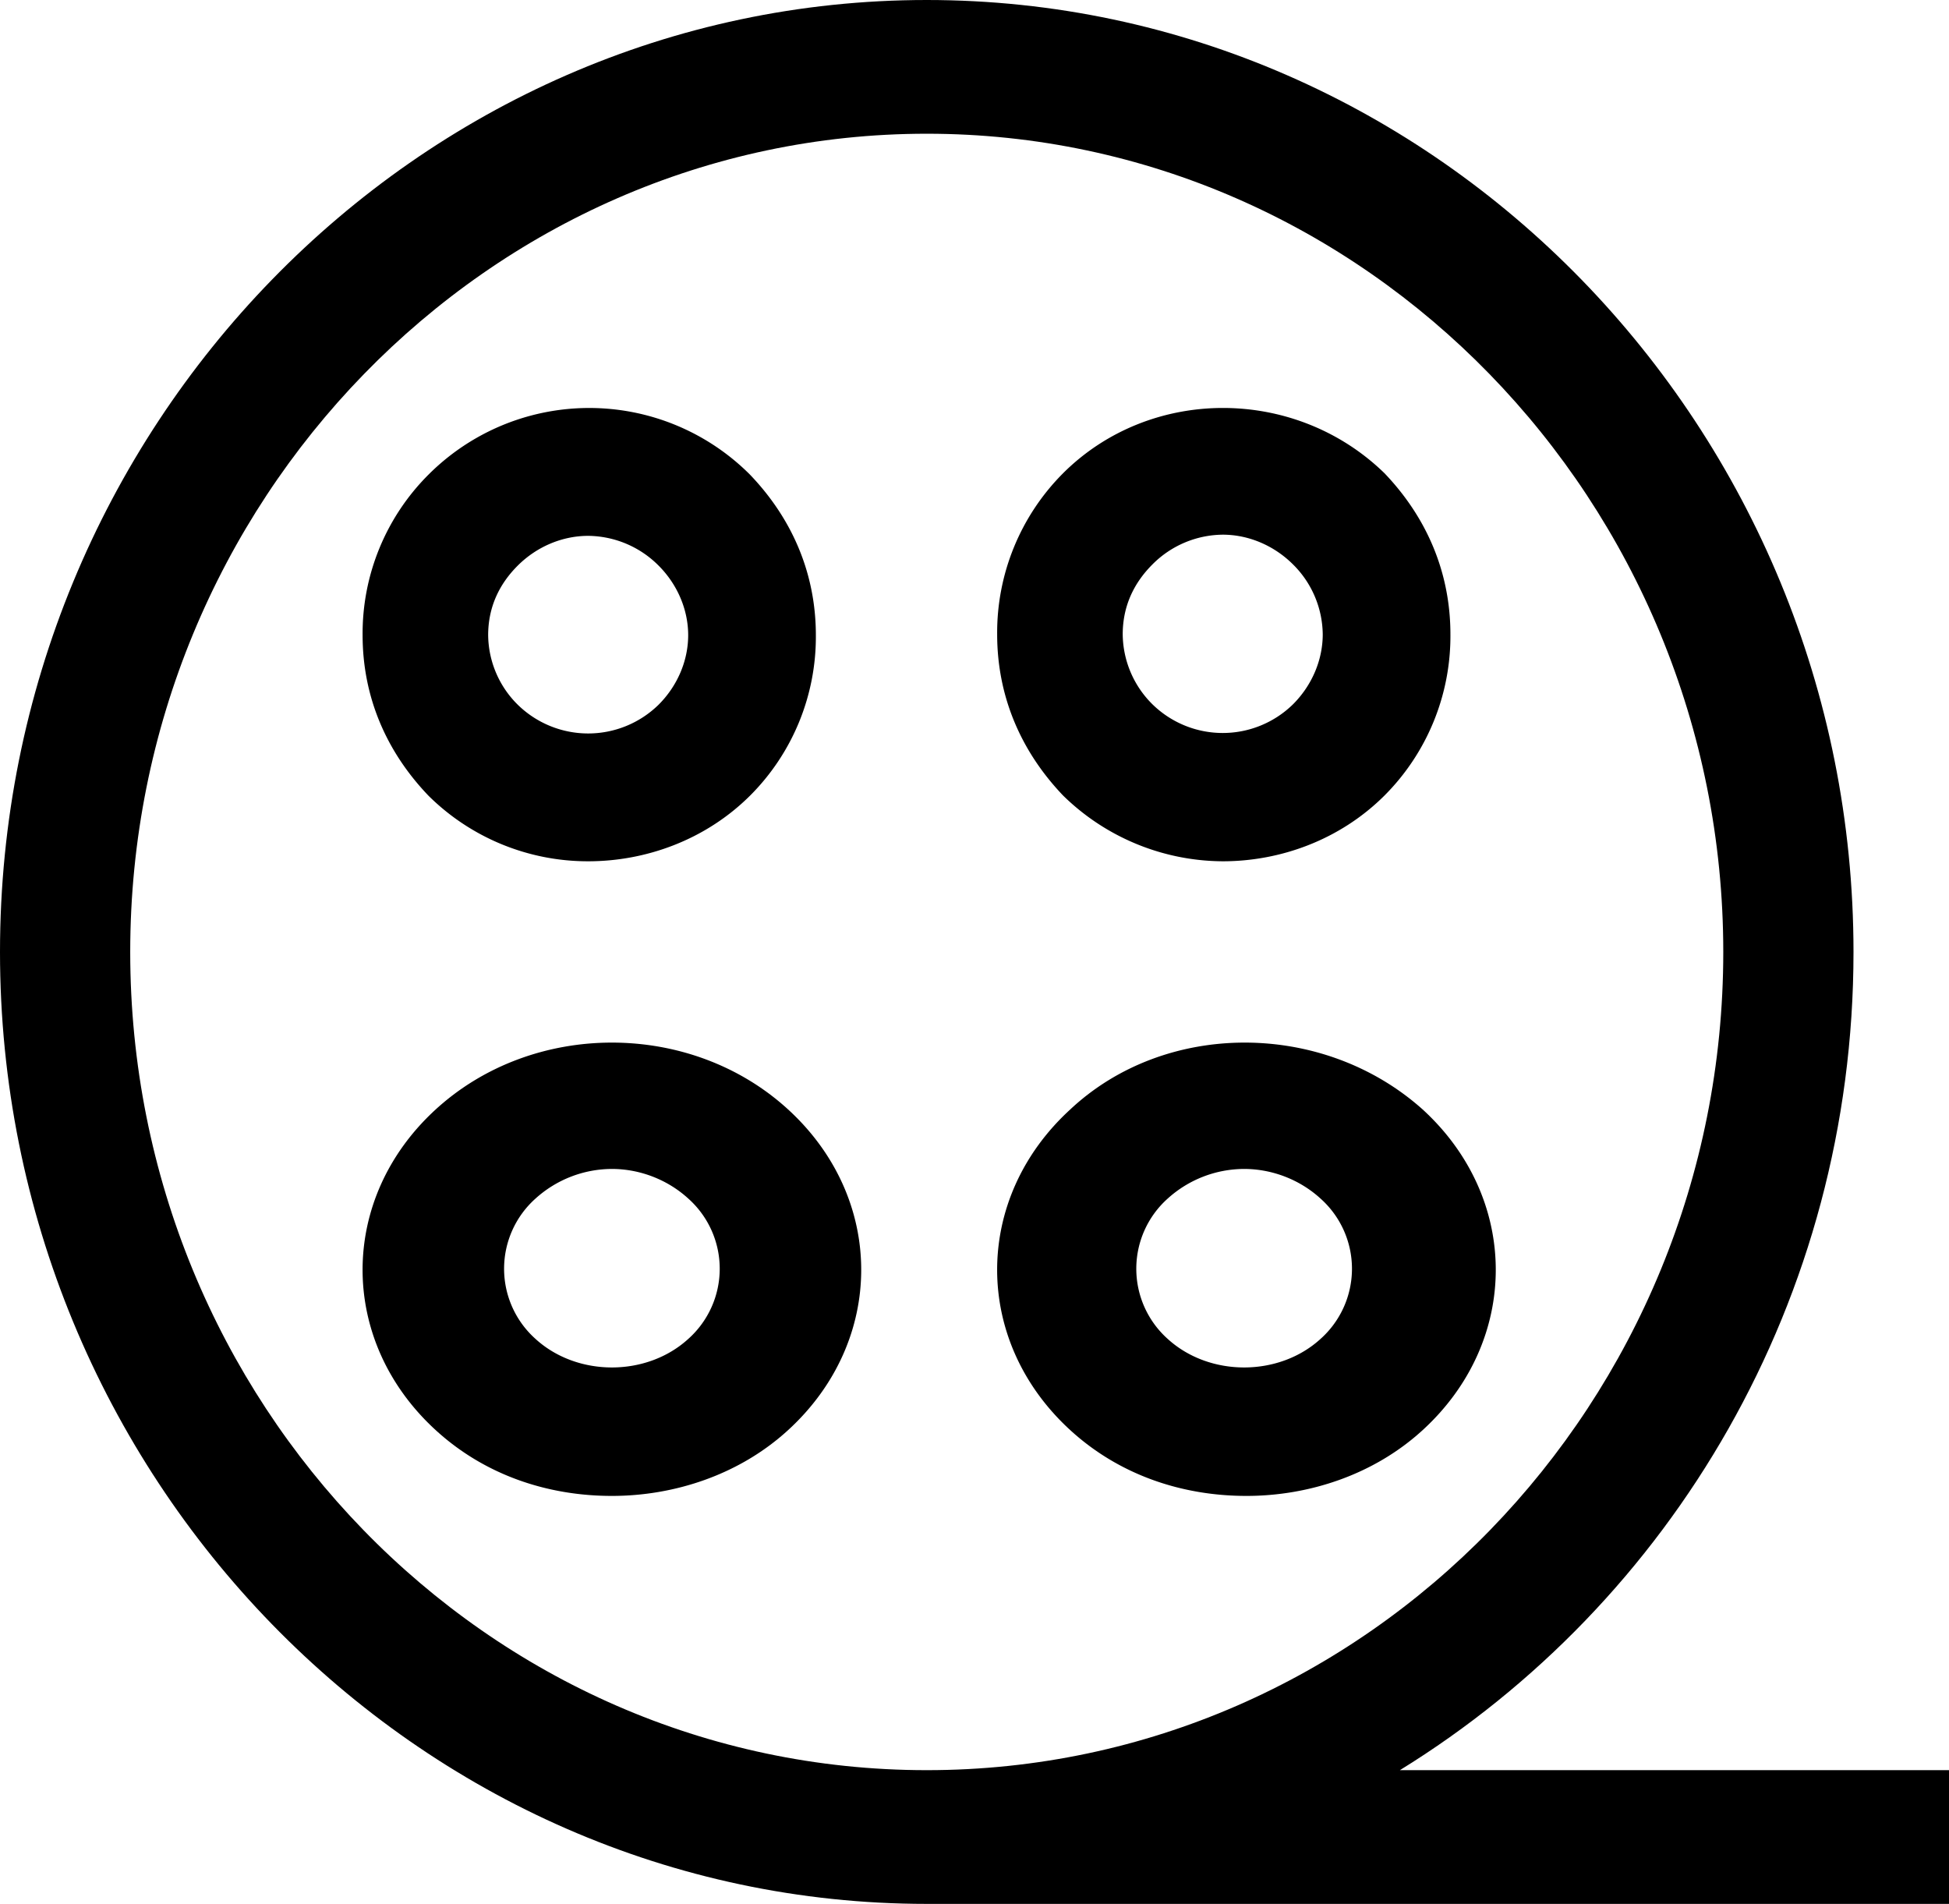 <svg xmlns="http://www.w3.org/2000/svg" width="43" height="42" viewBox="0 0 43 42">
  <title>Movie</title>
  <desc>Movie icon by Focus via https://thenounproject.com/term/movie/960189/</desc>
  <path d="M20.447 42H43v-2.95H30.885C36.871 35.36 40.893 28.671 40.893 21c0-11.557-9.194-21-20.446-21C9.194 0 0 9.443 0 21s9.194 21 20.447 21zm0-39.05c9.672 0 17.573 8.116 17.573 18.05 0 9.934-7.853 18.05-17.573 18.05S2.873 30.933 2.873 21c0-9.934 7.9-18.05 17.574-18.05z"/>
  <path d="M12.977 19c1.267 0 2.582-.466 3.568-1.445A4.95 4.95 0 0 0 18 14.012c0-1.352-.516-2.564-1.455-3.543a5.012 5.012 0 0 0-7.09 0A4.95 4.95 0 0 0 8 14.012c0 1.352.516 2.564 1.455 3.543A4.993 4.993 0 0 0 12.977 19zm-1.55-6.527c.423-.42.986-.652 1.55-.652a2.22 2.22 0 0 1 1.549.652c.422.42.657.98.657 1.539 0 .56-.235 1.119-.657 1.538a2.22 2.22 0 0 1-3.099 0 2.186 2.186 0 0 1-.657-1.538c0-.606.235-1.12.657-1.539zm12.185 12.002c-2.15 1.968-2.15 5.106 0 7.073C24.686 32.532 26.067 33 27.5 33c1.381 0 2.814-.468 3.888-1.452 2.15-1.967 2.15-5.105 0-7.073-2.2-1.967-5.679-1.967-7.776 0zm5.525 5.059c-.92.843-2.456.843-3.377 0a2.075 2.075 0 0 1 0-3.091 2.522 2.522 0 0 1 1.689-.656c.614 0 1.228.234 1.688.656a2.074 2.074 0 0 1 0 3.091zM26.977 19c1.267 0 2.582-.468 3.568-1.45A4.976 4.976 0 0 0 32 13.994c0-1.357-.516-2.573-1.455-3.555-1.972-1.919-5.165-1.919-7.09 0A4.976 4.976 0 0 0 22 13.994c0 1.357.516 2.573 1.455 3.556A5.066 5.066 0 0 0 26.977 19zm-1.55-6.55a2.213 2.213 0 0 1 1.55-.655c.563 0 1.126.234 1.549.655a2.2 2.2 0 0 1 .657 1.544c0 .562-.235 1.123-.657 1.544a2.216 2.216 0 0 1-3.099 0 2.198 2.198 0 0 1-.657-1.544c0-.608.235-1.123.657-1.544zM9.612 24.475c-2.15 1.968-2.15 5.106 0 7.073C10.686 32.532 12.067 33 13.5 33c1.381 0 2.814-.468 3.888-1.452 2.15-1.967 2.15-5.105 0-7.073-2.148-1.967-5.628-1.967-7.776 0zm5.576 5.059c-.92.843-2.455.843-3.376 0a2.075 2.075 0 0 1 0-3.091 2.522 2.522 0 0 1 1.688-.656c.614 0 1.228.234 1.688.656a2.074 2.074 0 0 1 0 3.091z"/>
</svg>
